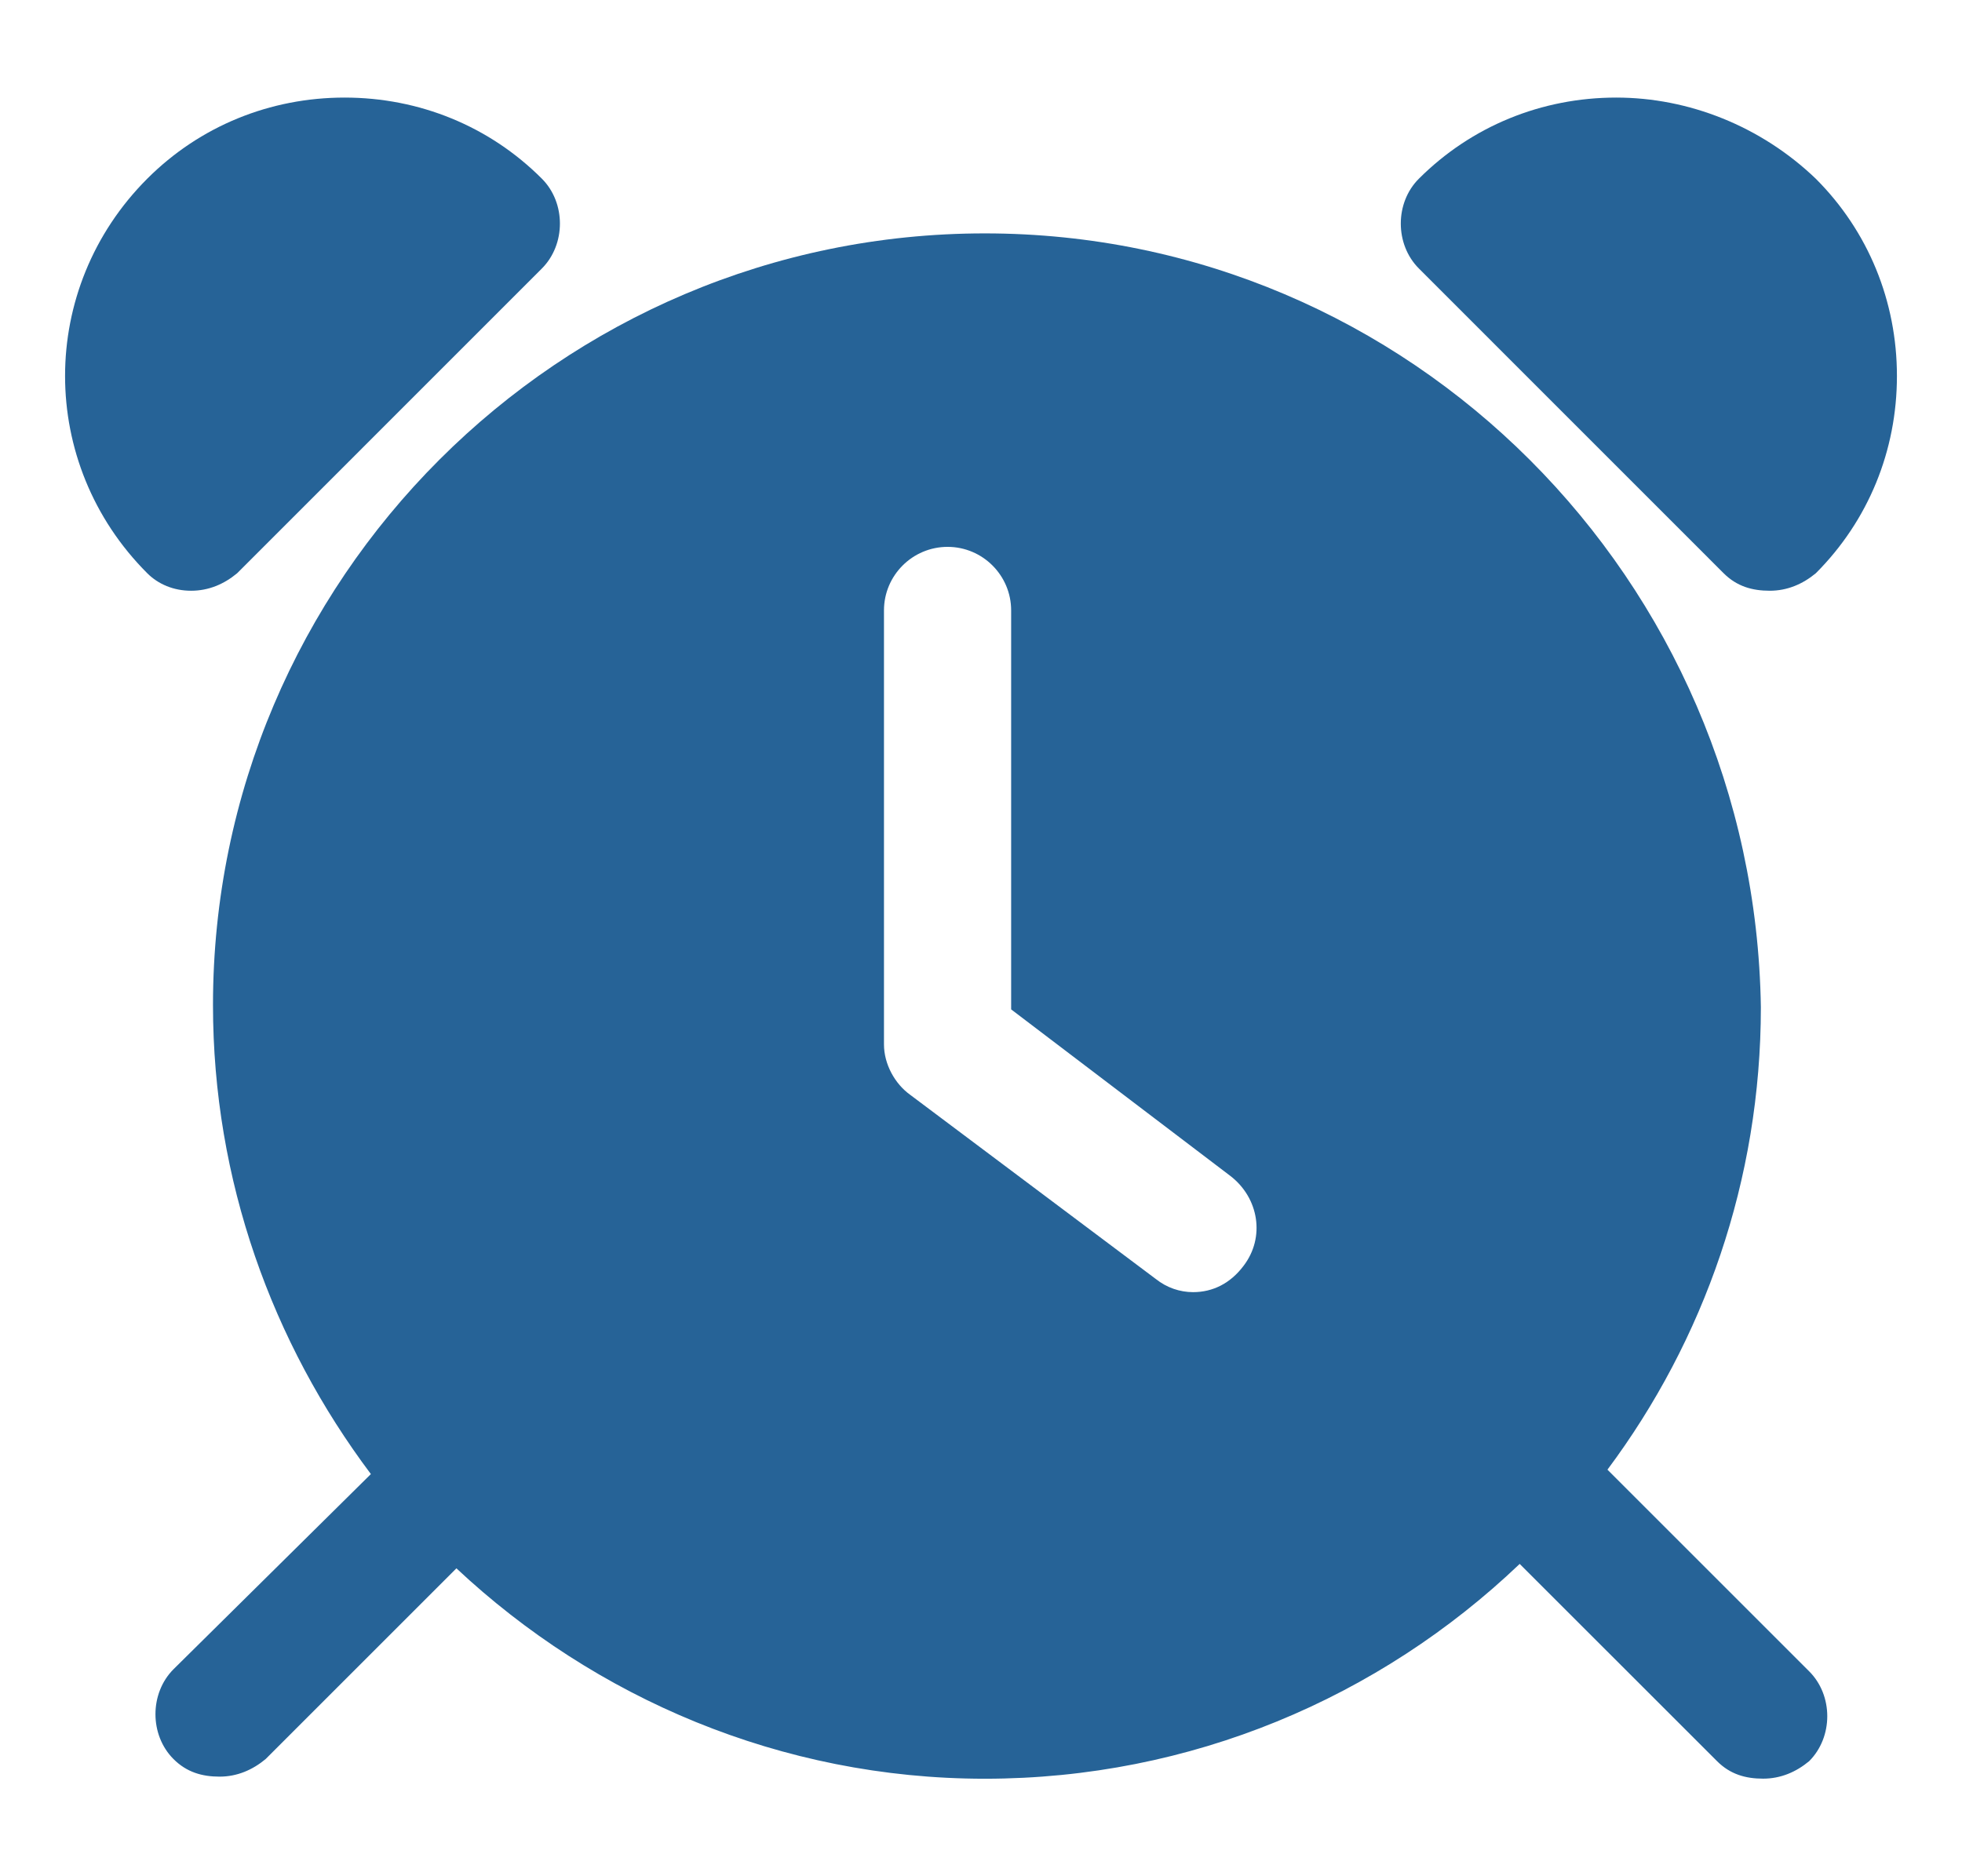 <?xml version="1.0" encoding="utf-8"?>
<!-- Generator: Adobe Illustrator 16.0.0, SVG Export Plug-In . SVG Version: 6.00 Build 0)  -->
<!DOCTYPE svg PUBLIC "-//W3C//DTD SVG 1.1//EN" "http://www.w3.org/Graphics/SVG/1.1/DTD/svg11.dtd">
<svg version="1.1" id="Layer_1" xmlns="http://www.w3.org/2000/svg" xmlns:xlink="http://www.w3.org/1999/xlink" x="0px" y="0px"
	 width="27.138px" height="25.96px" viewBox="0 0 27.138 25.96" enable-background="new 0 0 27.138 25.96" xml:space="preserve">
<path fill="#266397" d="M17.2,17.514c-0.182,0.242-0.425,0.363-0.697,0.363c-0.183,0-0.364-0.061-0.516-0.182l-3.396-2.547
	c-0.213-0.152-0.364-0.425-0.364-0.698V8.445c0-0.484,0.394-0.879,0.88-0.879c0.485,0,0.879,0.395,0.879,0.879v5.52l3.033,2.305
	C17.412,16.573,17.503,17.119,17.2,17.514z M13.621,3.229c-5.883,0-10.675,4.792-10.675,10.675c0,2.427,0.819,4.671,2.184,6.49
	L2.4,23.094c-0.333,0.334-0.333,0.91,0,1.243c0.182,0.182,0.395,0.243,0.637,0.243s0.455-0.092,0.637-0.243l2.639-2.639
	c1.91,1.79,4.488,2.911,7.308,2.911c2.851,0,5.459-1.121,7.399-2.972l2.73,2.729c0.182,0.182,0.394,0.242,0.637,0.242
	c0.242,0,0.455-0.091,0.637-0.242c0.334-0.334,0.334-0.91,0-1.243l-2.79-2.79c1.334-1.789,2.122-4.003,2.122-6.399
	C24.267,8.021,19.505,3.229,13.621,3.229z"/>
<path fill="#266397" d="M2.643,8.173c0.243,0,0.455-0.091,0.637-0.242l4.215-4.216c0.333-0.334,0.333-0.91,0-1.243
	C6.768,1.744,5.797,1.35,4.766,1.35S2.765,1.744,2.037,2.472c-1.516,1.517-1.516,3.942,0,5.459C2.188,8.082,2.4,8.173,2.643,8.173z"
	/>
<path fill="#266397" d="M22.355,1.35c-1.031,0-2.001,0.395-2.729,1.122c-0.334,0.333-0.334,0.909,0,1.243l4.215,4.216
	c0.183,0.182,0.395,0.242,0.638,0.242c0.242,0,0.454-0.091,0.637-0.242c0.728-0.729,1.122-1.698,1.122-2.729
	s-0.395-2.002-1.122-2.729C24.356,1.744,23.356,1.35,22.355,1.35z"/>
</svg>
